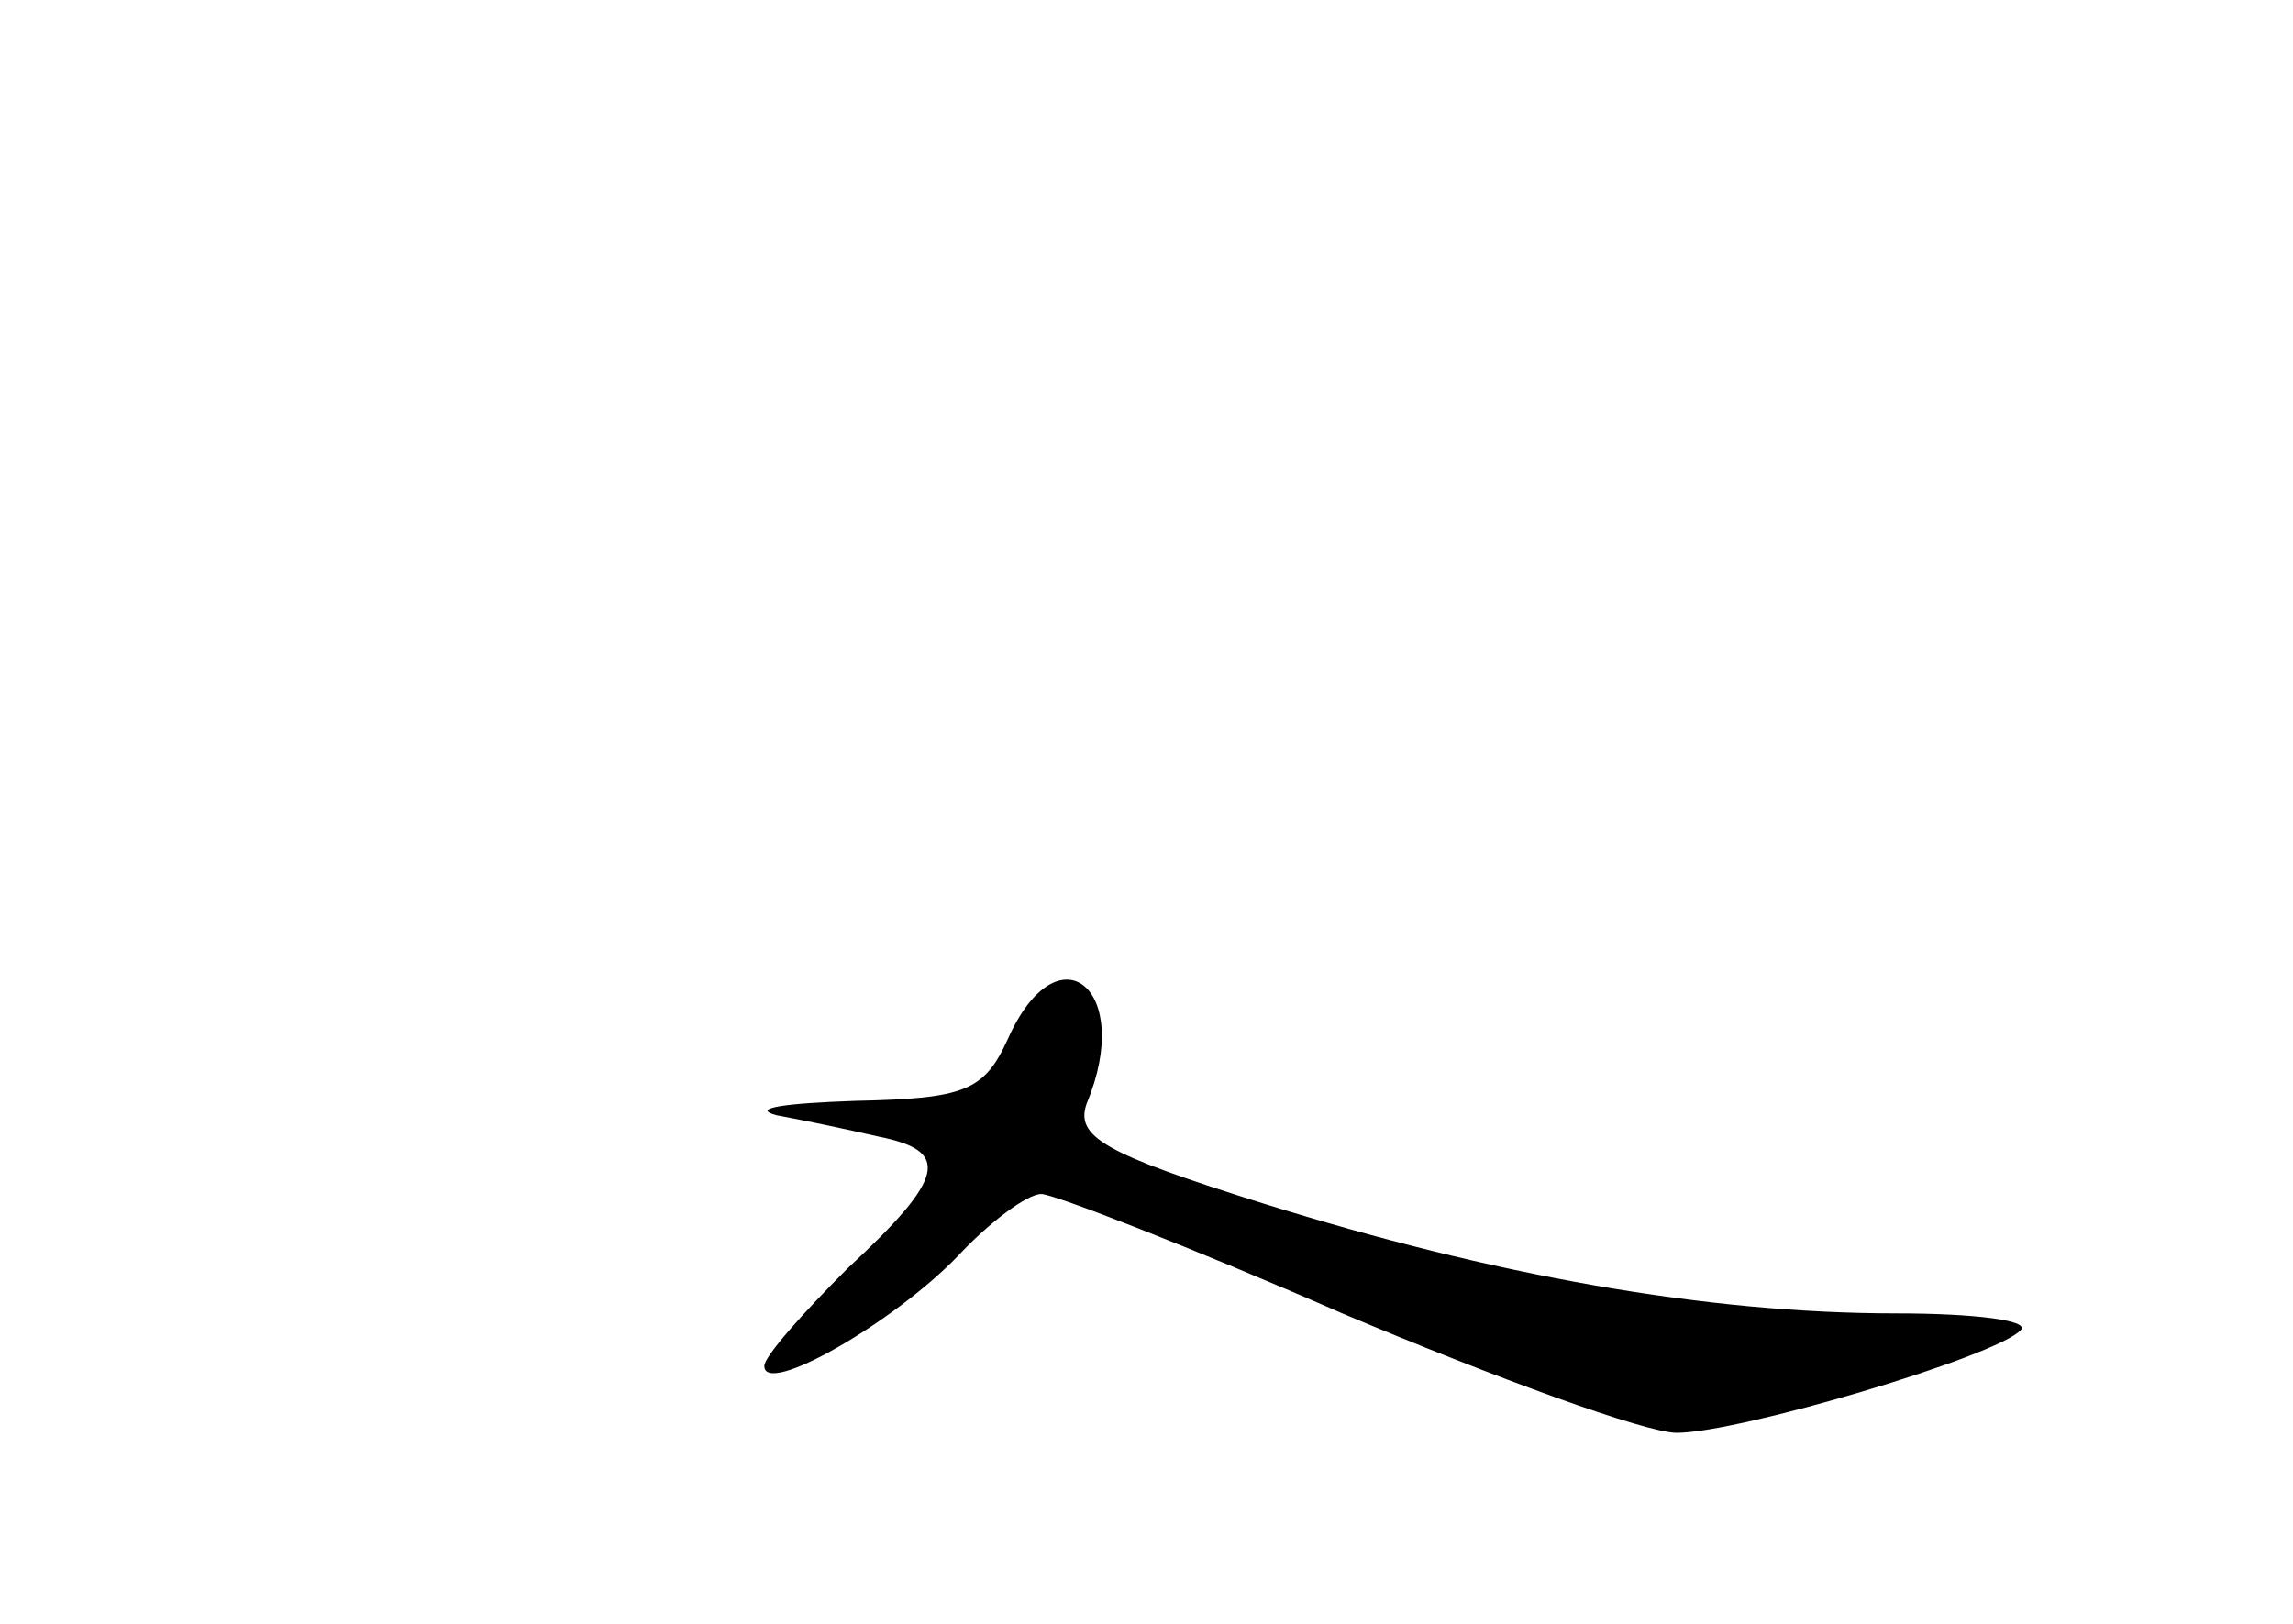 <?xml version="1.0" standalone="no"?>
<!DOCTYPE svg PUBLIC "-//W3C//DTD SVG 20010904//EN"
 "http://www.w3.org/TR/2001/REC-SVG-20010904/DTD/svg10.dtd">
<svg version="1.0" xmlns="http://www.w3.org/2000/svg"
 width="96pt" height="68pt" viewBox="0 0 96 68"
 preserveAspectRatio="xMidYMid meet">
<g transform="translate(0,68) scale(0.1,-0.1)"
fill="#000000" stroke="none">
<path d="M422 245 c-10 -22 -18 -25 -64 -26 -29 -1 -44 -3 -33 -6 11 -2 30 -6
43 -9 30 -6 28 -17 -13 -55 -19 -19 -35 -37 -35 -41 0 -13 54 18 81 46 13 14
29 26 35 26 5 0 62 -22 126 -50 64 -27 127 -50 140 -50 26 0 134 32 144 43 4
4 -19 7 -52 7 -80 0 -169 16 -265 46 -67 21 -79 28 -74 42 20 48 -12 74 -33
27z"/>
</g>
</svg>
